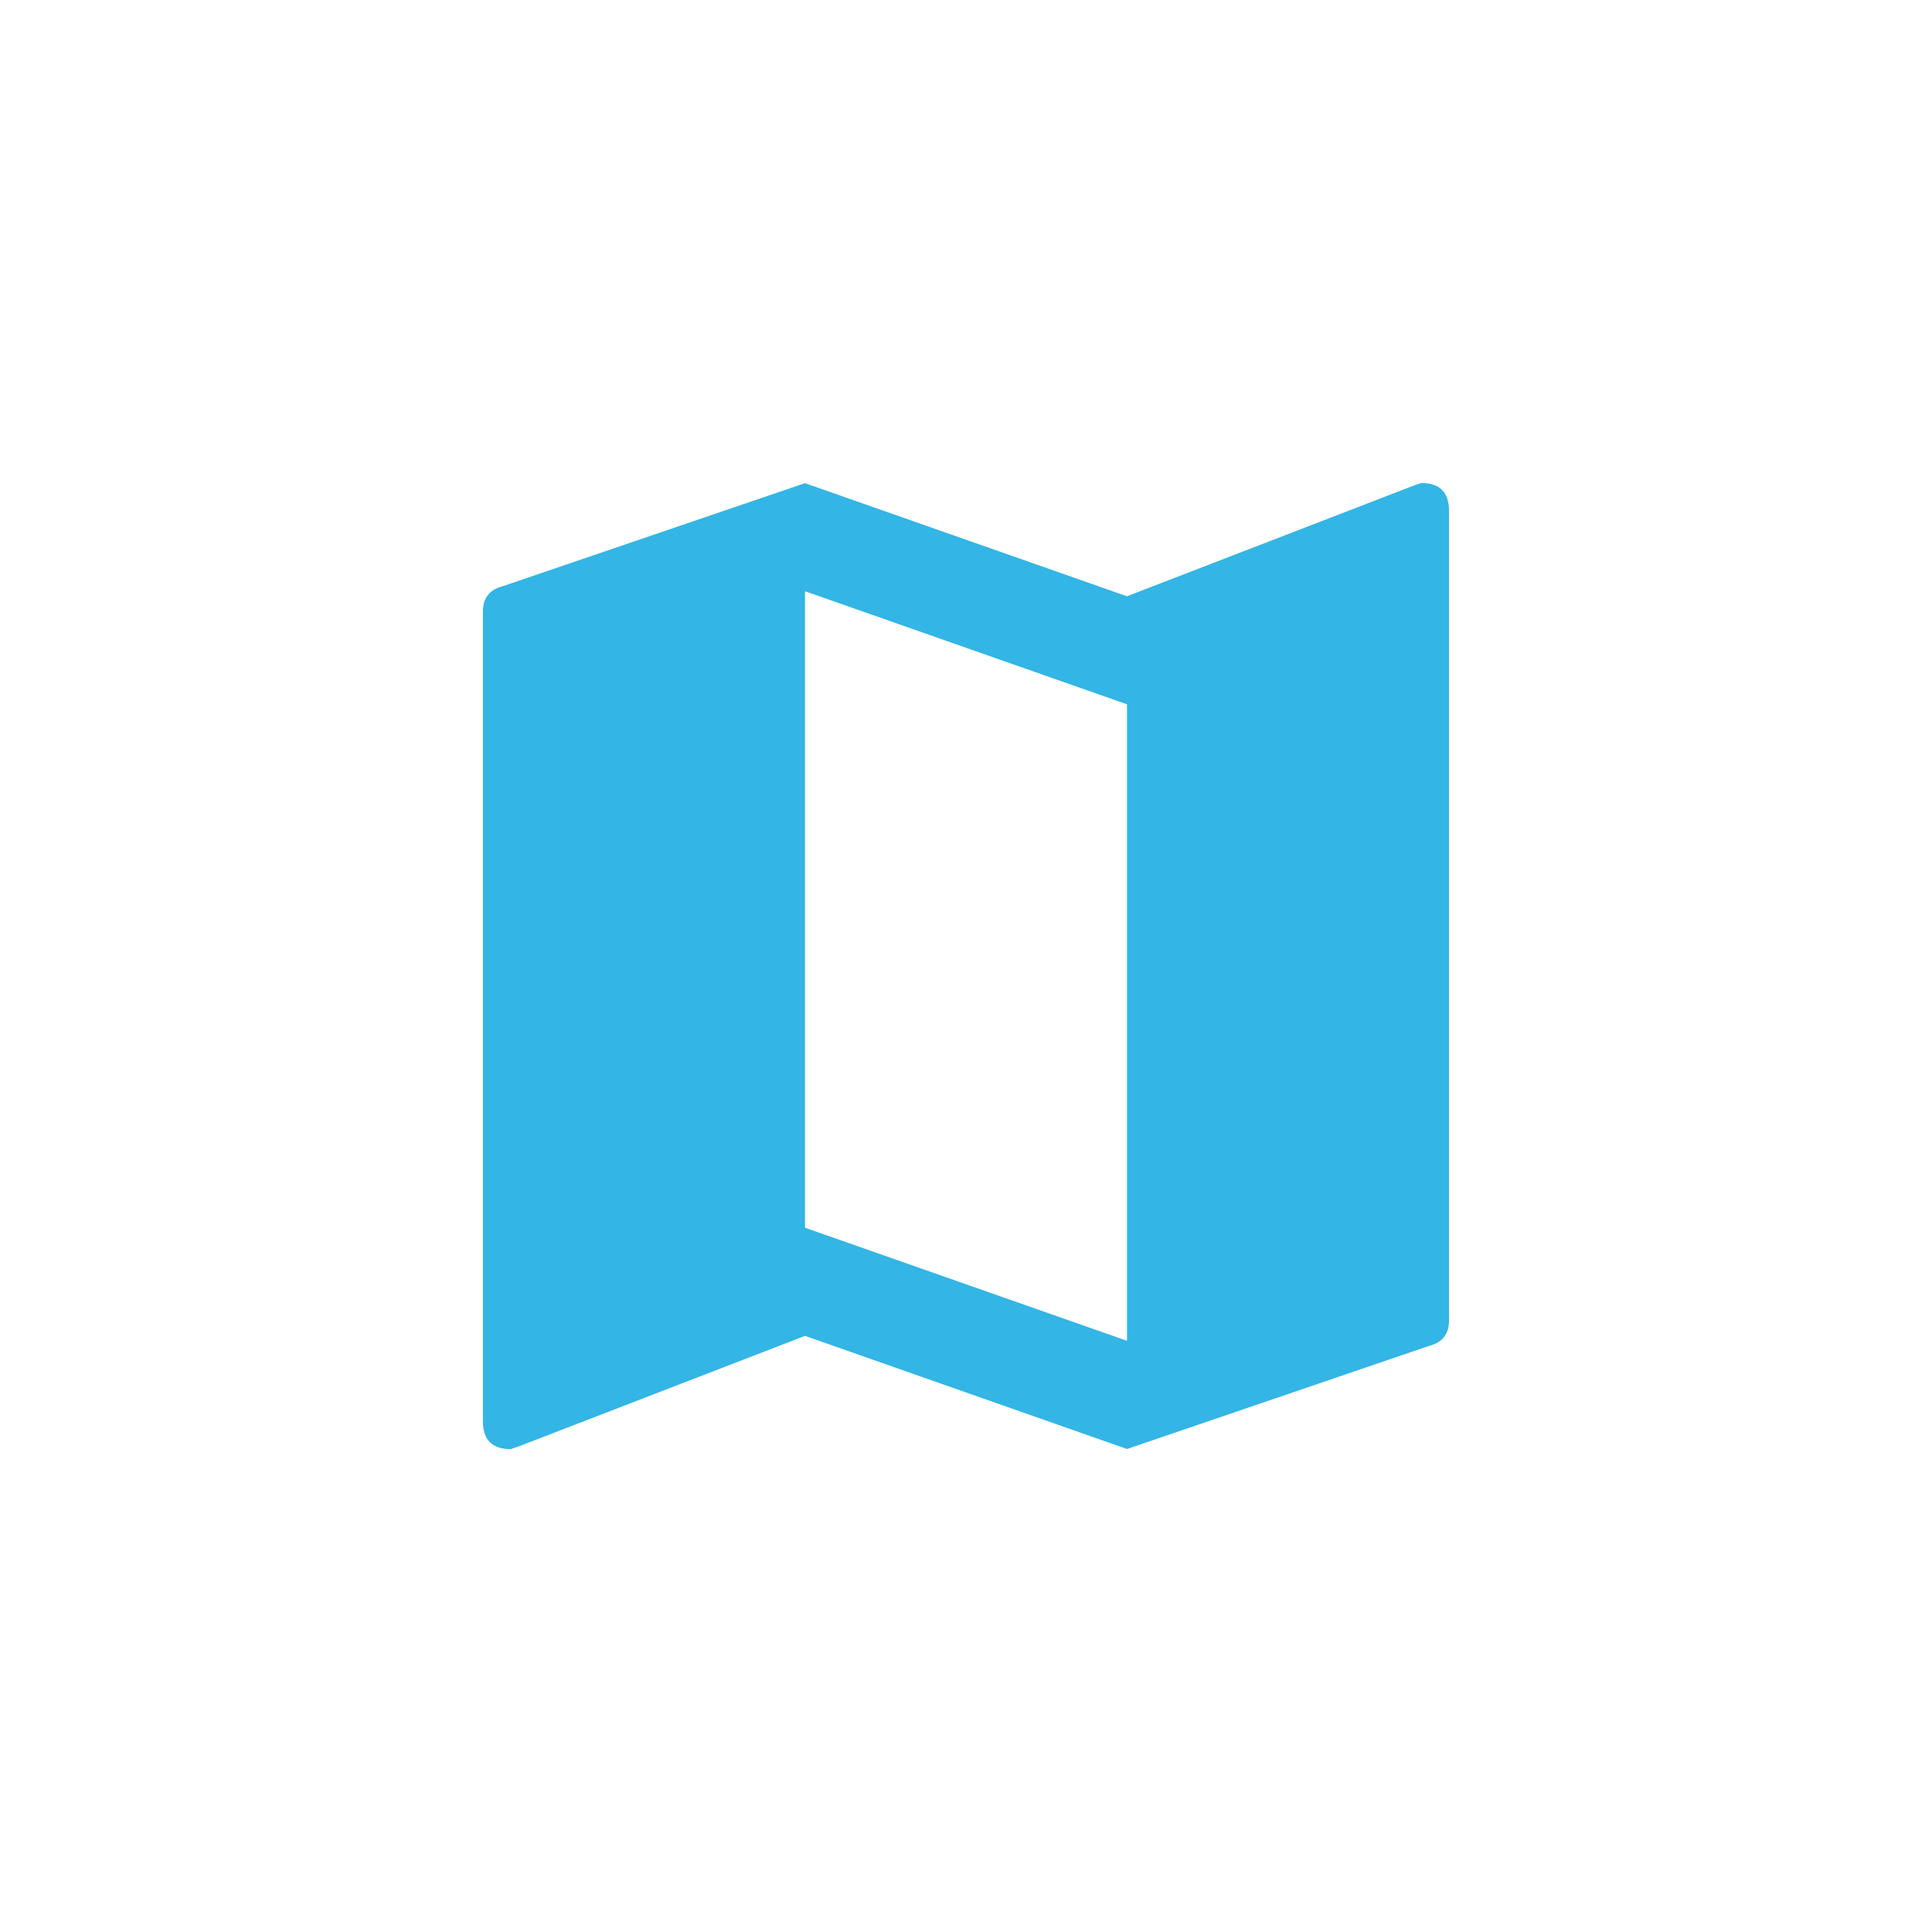 <?xml version="1.0" encoding="UTF-8" standalone="no"?>
<svg
   xmlns:dc="http://purl.org/dc/elements/1.1/"
   xmlns:cc="http://creativecommons.org/ns#"
   xmlns:rdf="http://www.w3.org/1999/02/22-rdf-syntax-ns#"
   xmlns:svg="http://www.w3.org/2000/svg"
   xmlns="http://www.w3.org/2000/svg"
   xmlns:sodipodi="http://sodipodi.sourceforge.net/DTD/sodipodi-0.dtd"
   xmlns:inkscape="http://www.inkscape.org/namespaces/inkscape"
   fill="#333333"
   viewBox="-10 -10 60 60"
   preserveAspectRatio="xMidYMid meet"
   version="1.1"
   id="svg6"
   sodipodi:docname="map.svg"
   inkscape:version="0.92.2 (5c3e80d, 2017-08-06)">
  <defs
     id="defs10" />
  <sodipodi:namedview
     pagecolor="#ffffff"
     bordercolor="#666666"
     borderopacity="1"
     objecttolerance="10"
     gridtolerance="10"
     guidetolerance="10"
     inkscape:pageopacity="0"
     inkscape:pageshadow="2"
     inkscape:window-width="3840"
     inkscape:window-height="2093"
     id="namedview8"
     showgrid="false"
     inkscape:zoom="7.8666667"
     inkscape:cx="-49.70339"
     inkscape:cy="3.9889202"
     inkscape:window-x="-18"
     inkscape:window-y="-18"
     inkscape:window-maximized="1"
     inkscape:current-layer="svg6" />
  <g
     id="g4"
     style="fill:#33b5e5;fill-opacity:1">
    <path
       d="m25 31.64v-19.767l-10-3.512v19.767z m9.14-26.64q0.86 0 0.86 0.86v25.157q0 0.625-0.625 0.783l-9.375 3.2-10-3.513-8.907 3.438-0.233 0.078q-0.862 0-0.862-0.86v-25.157q0-0.625 0.623-0.783l9.378-3.198 10 3.513 8.905-3.438z"
       id="path2"
       style="fill:#33b5e5;fill-opacity:1" />
  </g>
</svg>
